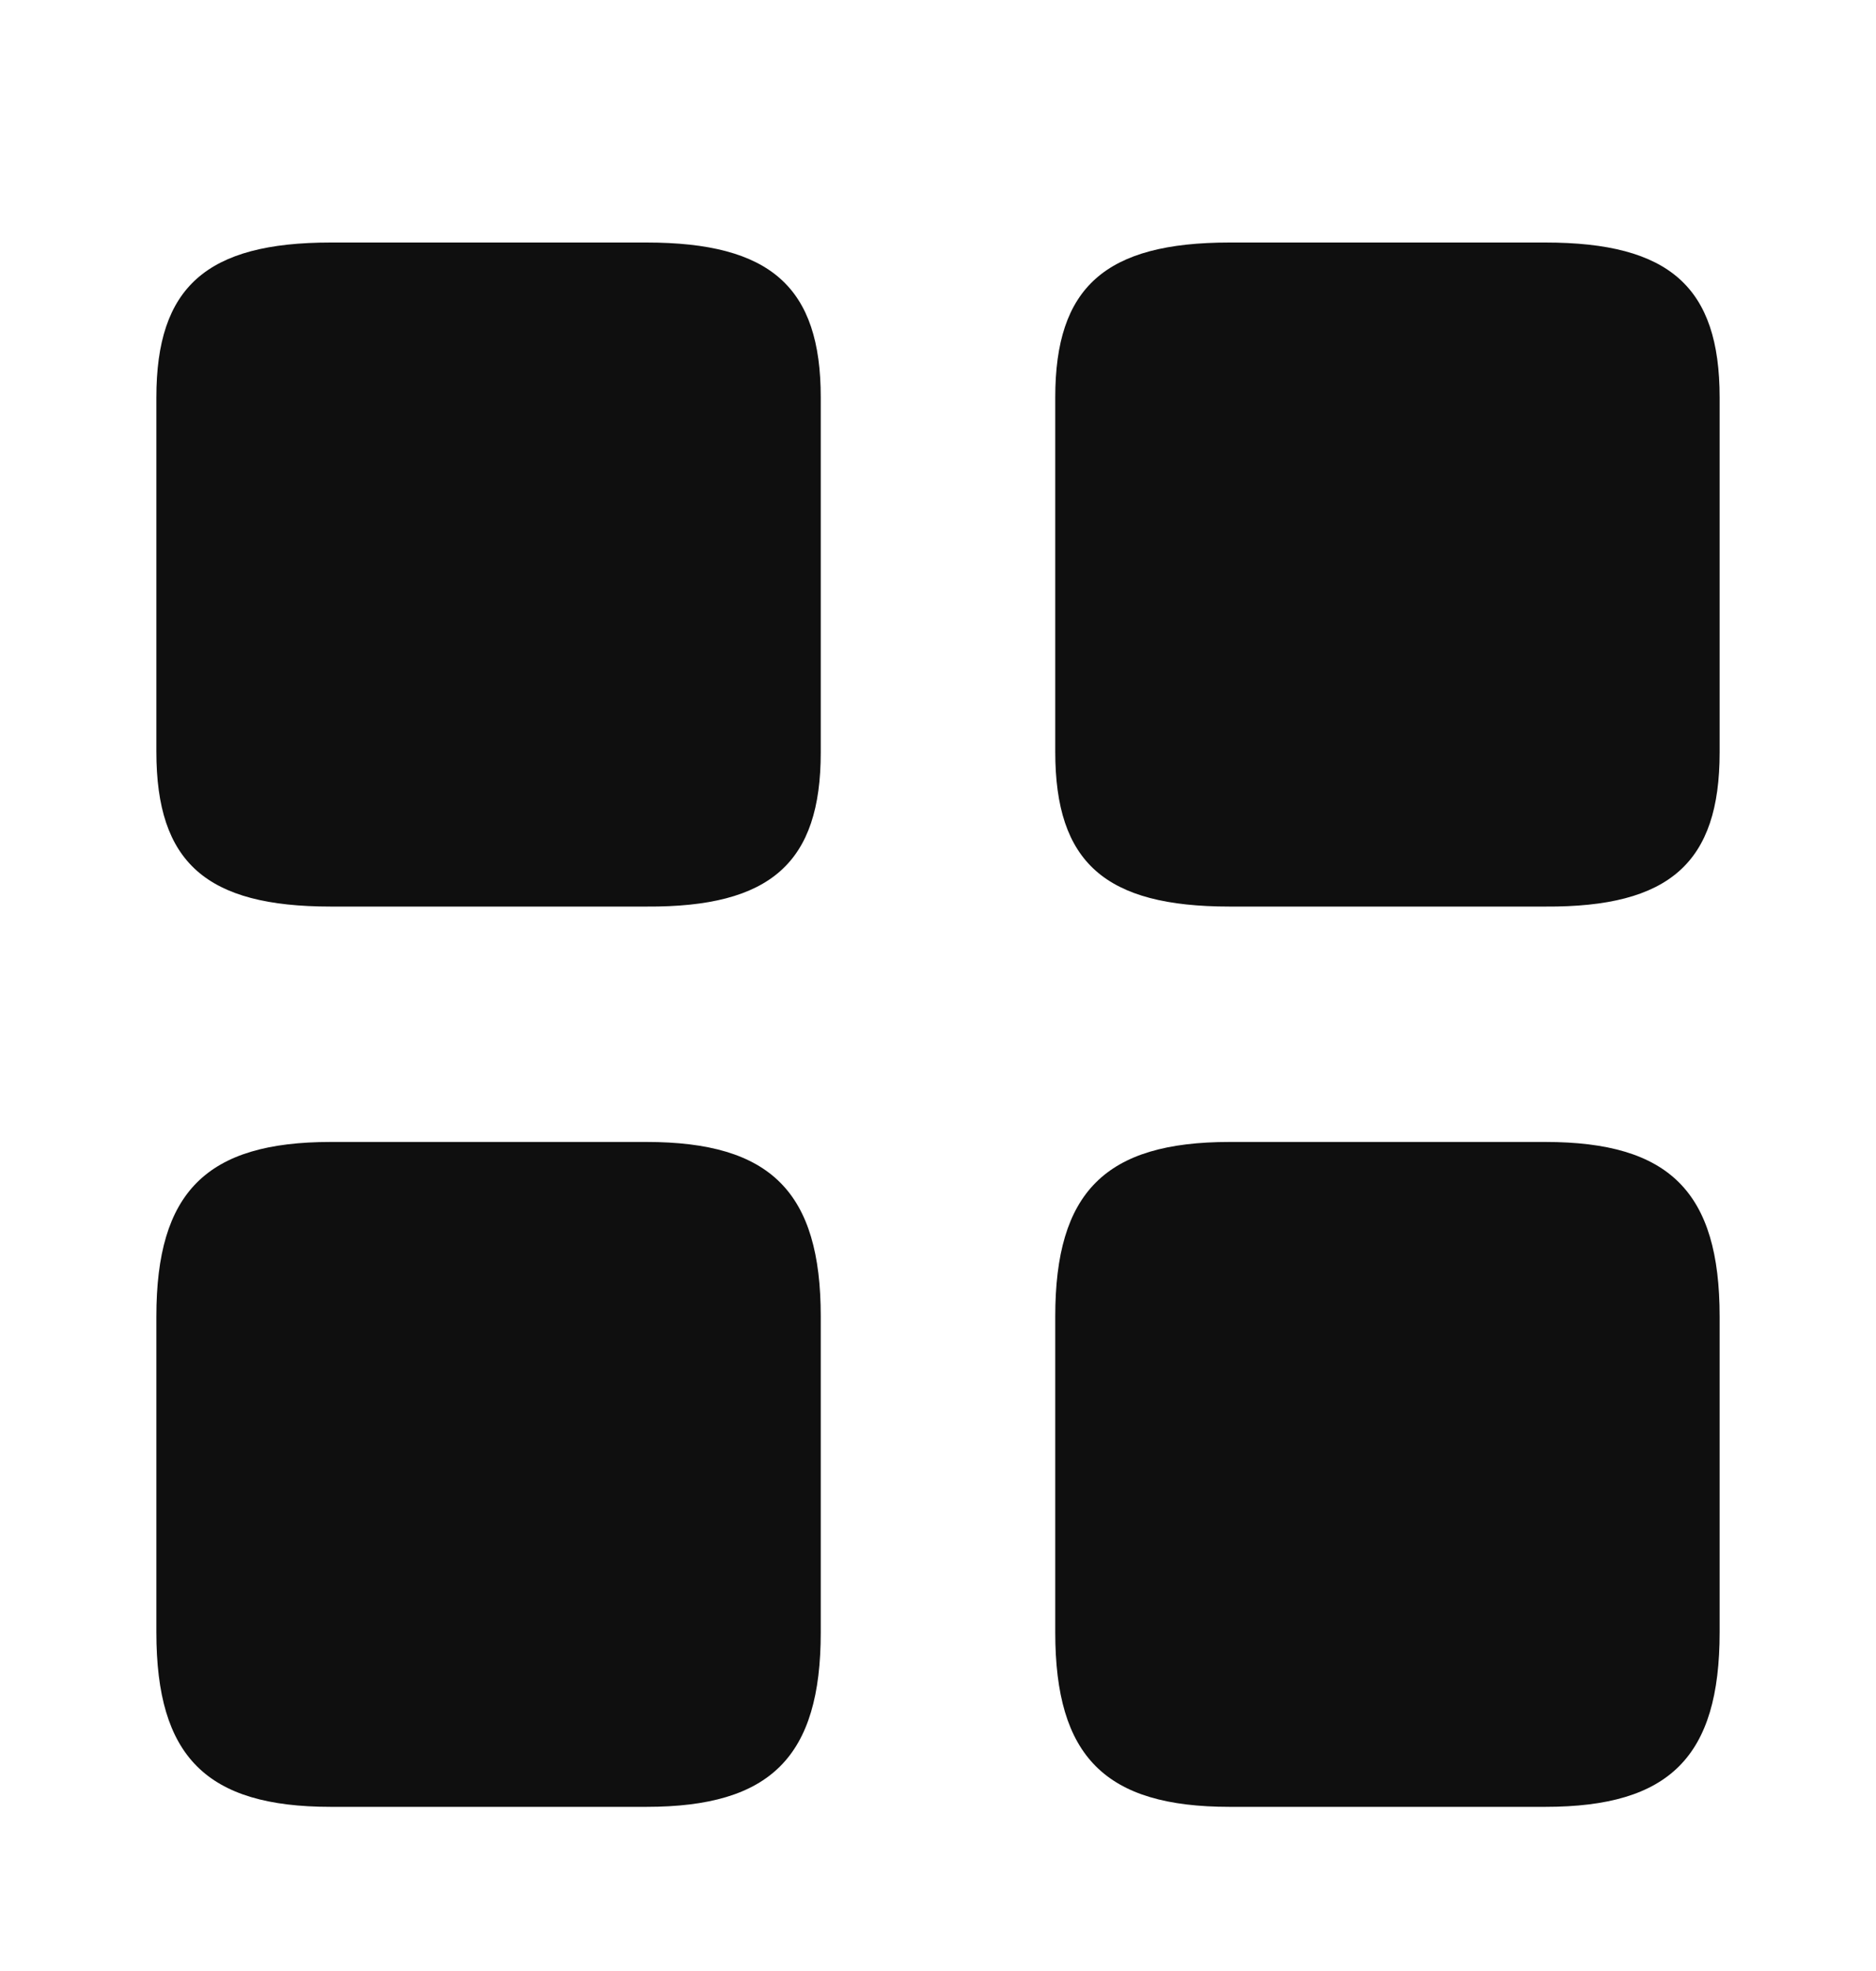 <svg width="20" height="21" viewBox="0 0 20 21" fill="none" xmlns="http://www.w3.org/2000/svg">
<path d="M18.333 8.017V4.234C18.333 3.059 17.8 2.584 16.475 2.584H13.108C11.783 2.584 11.25 3.059 11.25 4.234V8.009C11.25 9.192 11.783 9.659 13.108 9.659H16.475C17.8 9.667 18.333 9.192 18.333 8.017Z" fill="#0F0F0F"/>
<path d="M18.333 17.392V14.026C18.333 12.701 17.8 12.167 16.475 12.167H13.108C11.783 12.167 11.25 12.701 11.25 14.026V17.392C11.25 18.717 11.783 19.251 13.108 19.251H16.475C17.8 19.251 18.333 18.717 18.333 17.392Z" fill="#0F0F0F"/>
<path d="M8.75 8.017V4.234C8.75 3.059 8.217 2.584 6.892 2.584H3.525C2.2 2.584 1.667 3.059 1.667 4.234V8.009C1.667 9.192 2.2 9.659 3.525 9.659H6.892C8.217 9.667 8.75 9.192 8.75 8.017Z" fill="#0F0F0F"/>
<path d="M8.75 17.392V14.026C8.75 12.701 8.217 12.167 6.892 12.167H3.525C2.2 12.167 1.667 12.701 1.667 14.026V17.392C1.667 18.717 2.2 19.251 3.525 19.251H6.892C8.217 19.251 8.75 18.717 8.75 17.392Z" fill="#0F0F0F"/>
</svg>
